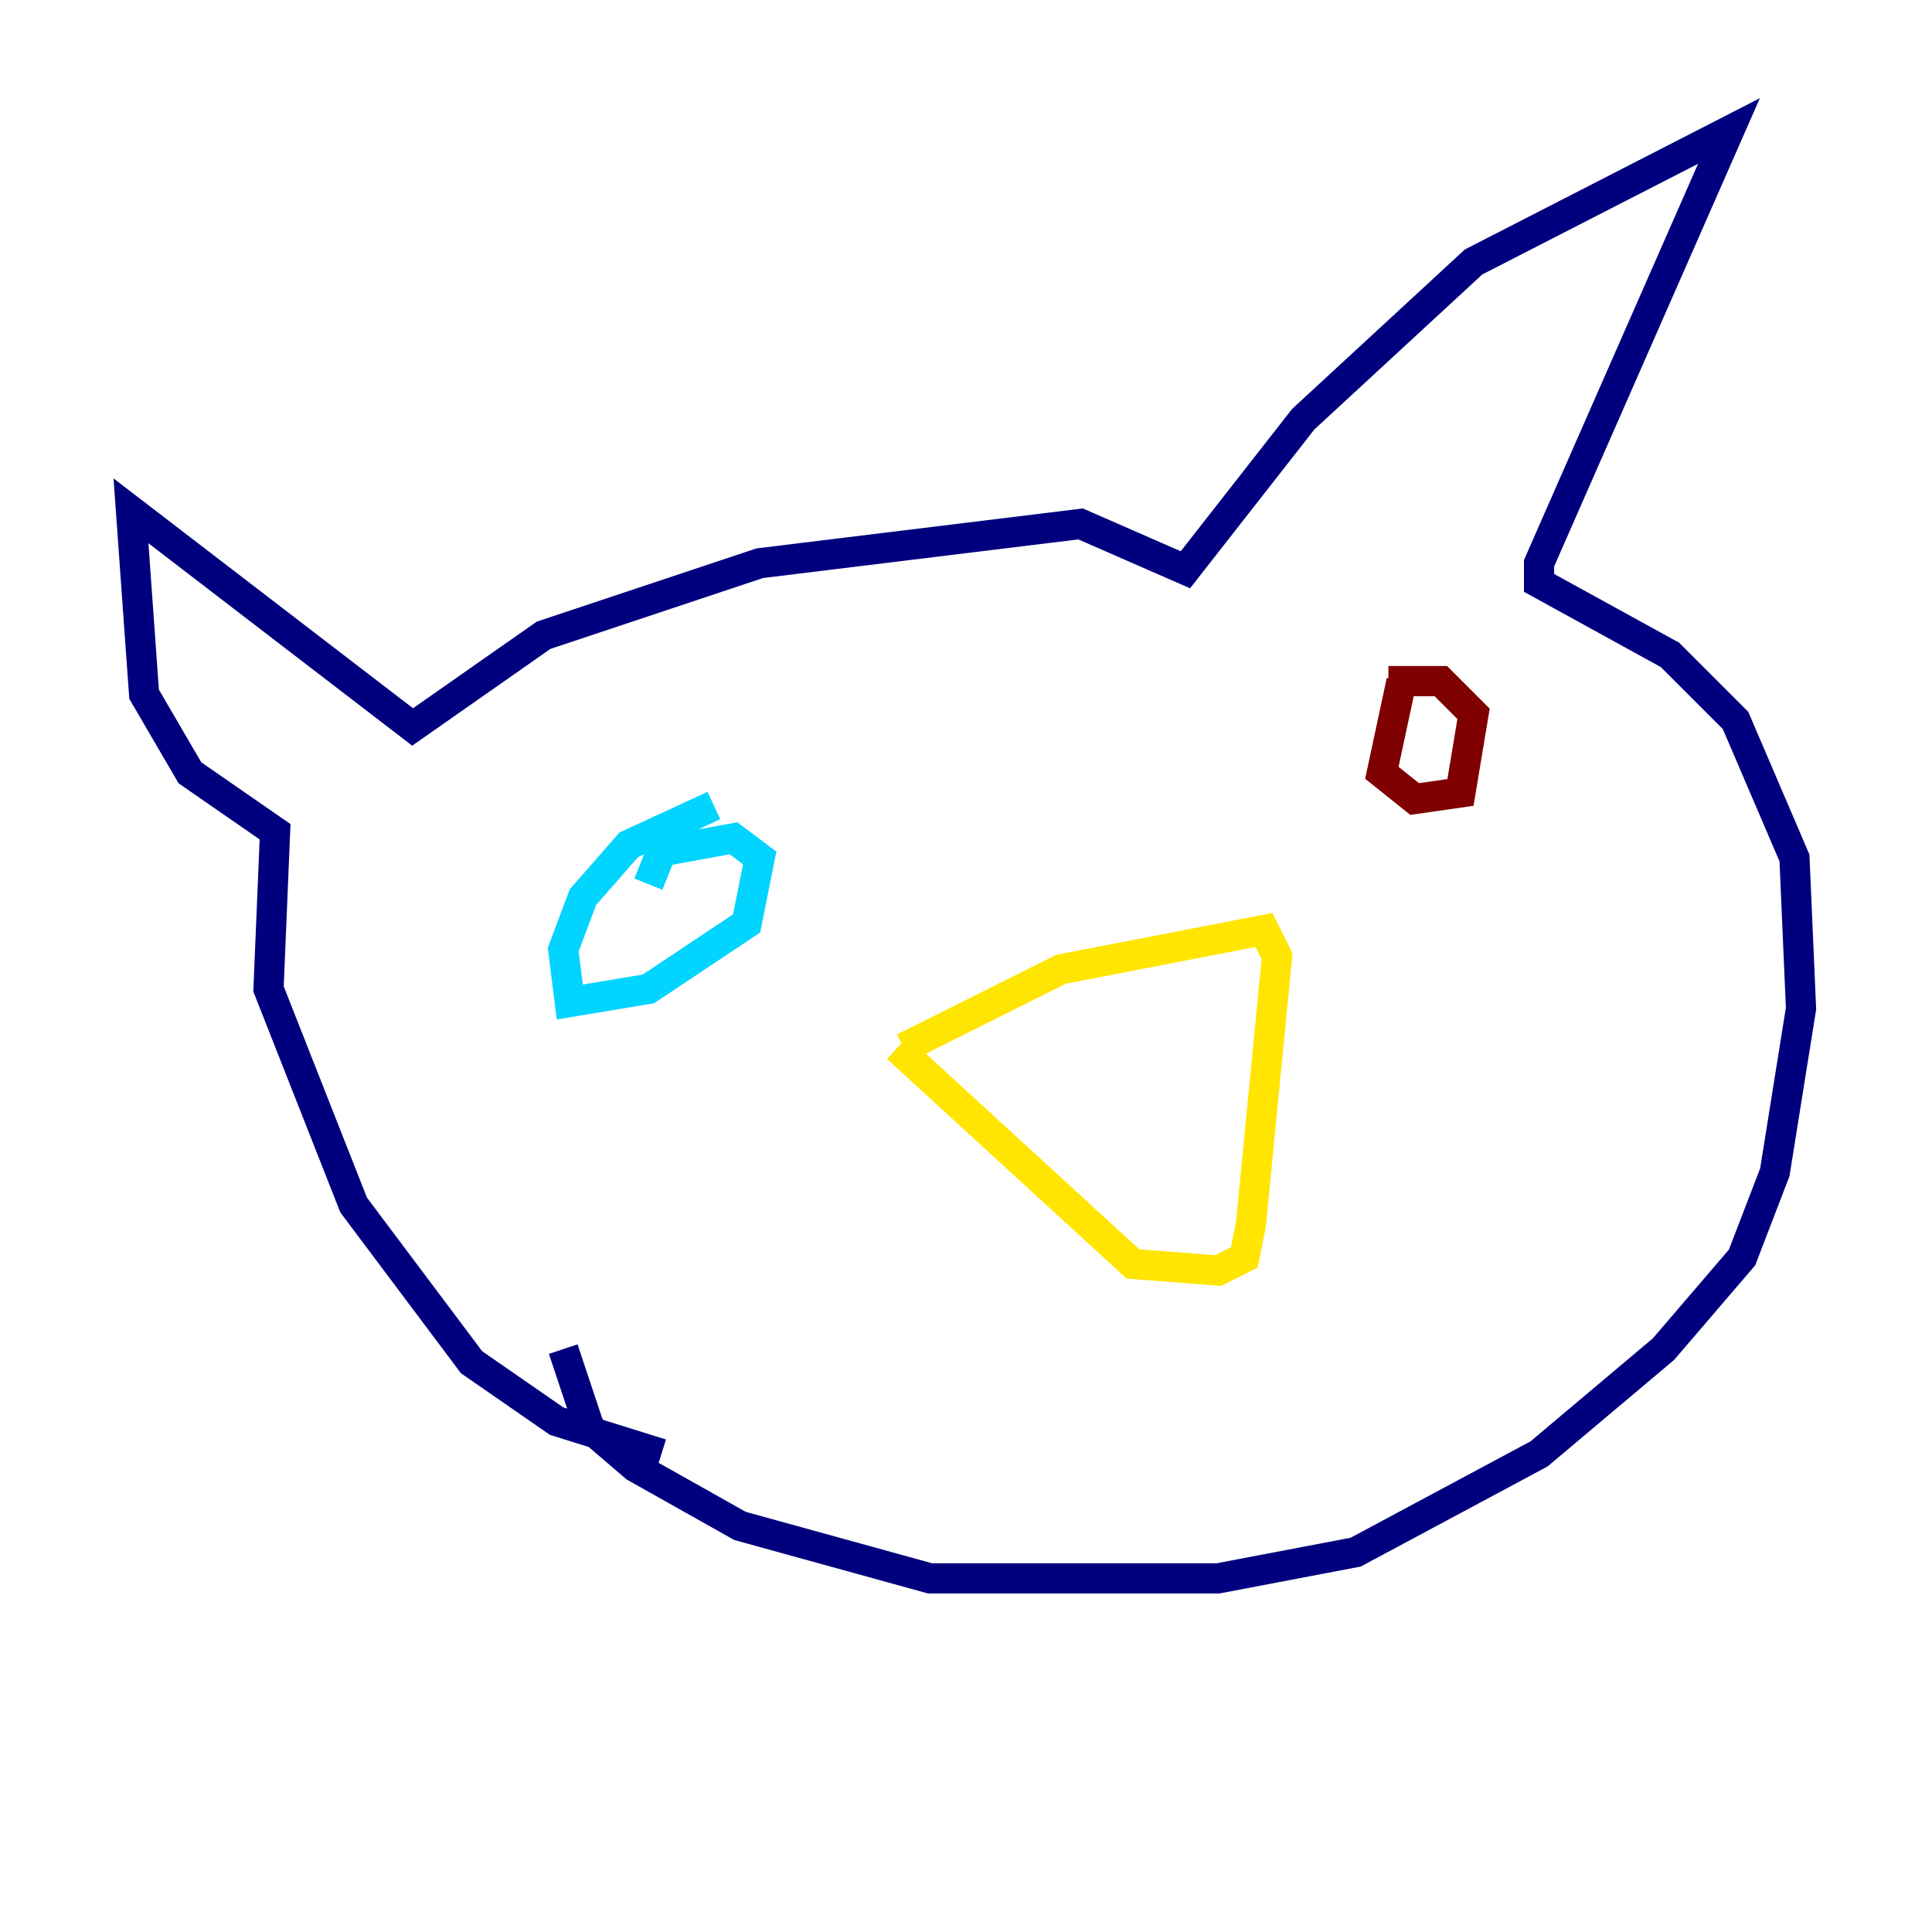 <?xml version="1.0" encoding="utf-8" ?>
<svg baseProfile="tiny" height="128" version="1.2" viewBox="0,0,128,128" width="128" xmlns="http://www.w3.org/2000/svg" xmlns:ev="http://www.w3.org/2001/xml-events" xmlns:xlink="http://www.w3.org/1999/xlink"><defs /><polyline fill="none" points="43.824,96.325 36.881,94.156 31.241,90.251 23.43,79.837 17.79,65.519 18.224,55.105 12.583,51.2 9.546,45.993 8.678,33.844 27.336,48.163 36.014,42.088 50.332,37.315 71.593,34.712 78.536,37.749 86.346,27.77 97.627,17.356 114.549,8.678 101.966,37.315 101.966,38.617 110.644,43.39 114.983,47.729 118.888,56.841 119.322,66.82 117.586,77.668 115.417,83.308 110.21,89.383 101.966,96.325 89.817,102.834 80.705,104.57 61.614,104.57 49.031,101.098 42.088,97.193 39.051,94.59 37.315,89.383" stroke="#00007f" stroke-width="2" /><polyline fill="none" points="42.956,58.576 43.824,56.407 48.597,55.539 50.332,56.841 49.464,61.18 42.956,65.519 37.749,66.386 37.315,62.915 38.617,59.444 41.654,55.973 47.295,53.37" stroke="#00d4ff" stroke-width="2" /><polyline fill="none" points="59.878,69.424 70.291,64.217 83.742,61.614 84.61,63.349 82.875,81.139 82.441,83.308 80.705,84.176 75.064,83.742 59.444,69.424" stroke="#ffe500" stroke-width="2" /><polyline fill="none" points="92.854,45.125 91.552,51.2 93.722,52.936 96.759,52.502 97.627,47.295 95.458,45.125 91.986,45.125" stroke="#7f0000" stroke-width="2" /></svg>